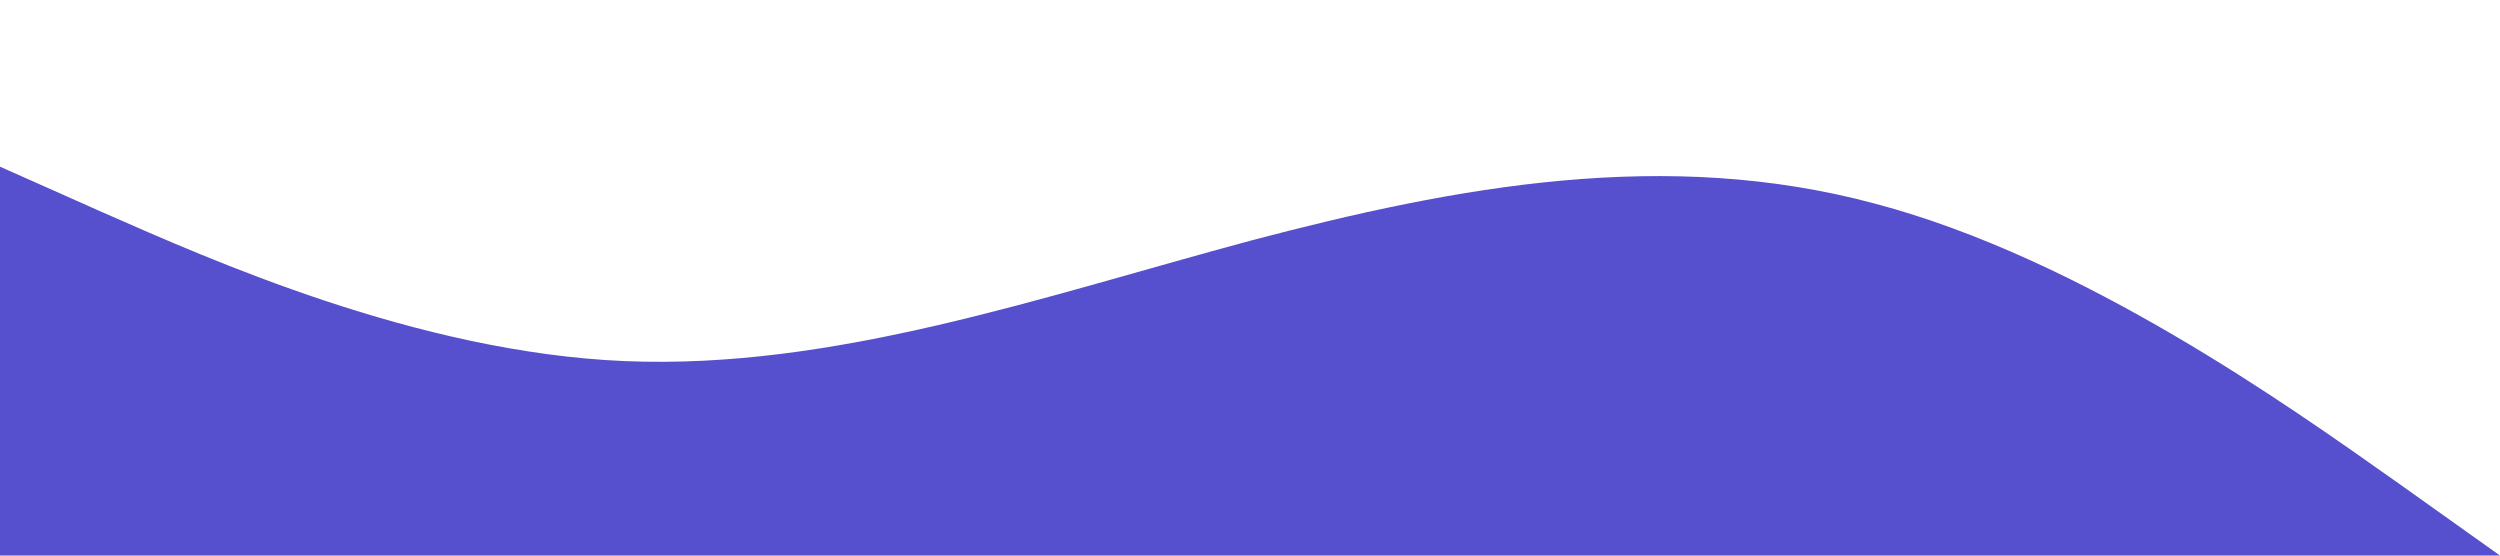 <?xml version="1.0" standalone="no"?><svg xmlns="http://www.w3.org/2000/svg" viewBox="0 0 1440 320"><path fill="#5650ce" fill-opacity="1" d="M0,96L60,122.7C120,149,240,203,360,208C480,213,600,171,720,138.7C840,107,960,85,1080,117.3C1200,149,1320,235,1380,277.3L1440,320L1440,320L1380,320C1320,320,1200,320,1080,320C960,320,840,320,720,320C600,320,480,320,360,320C240,320,120,320,60,320L0,320Z"></path></svg>
